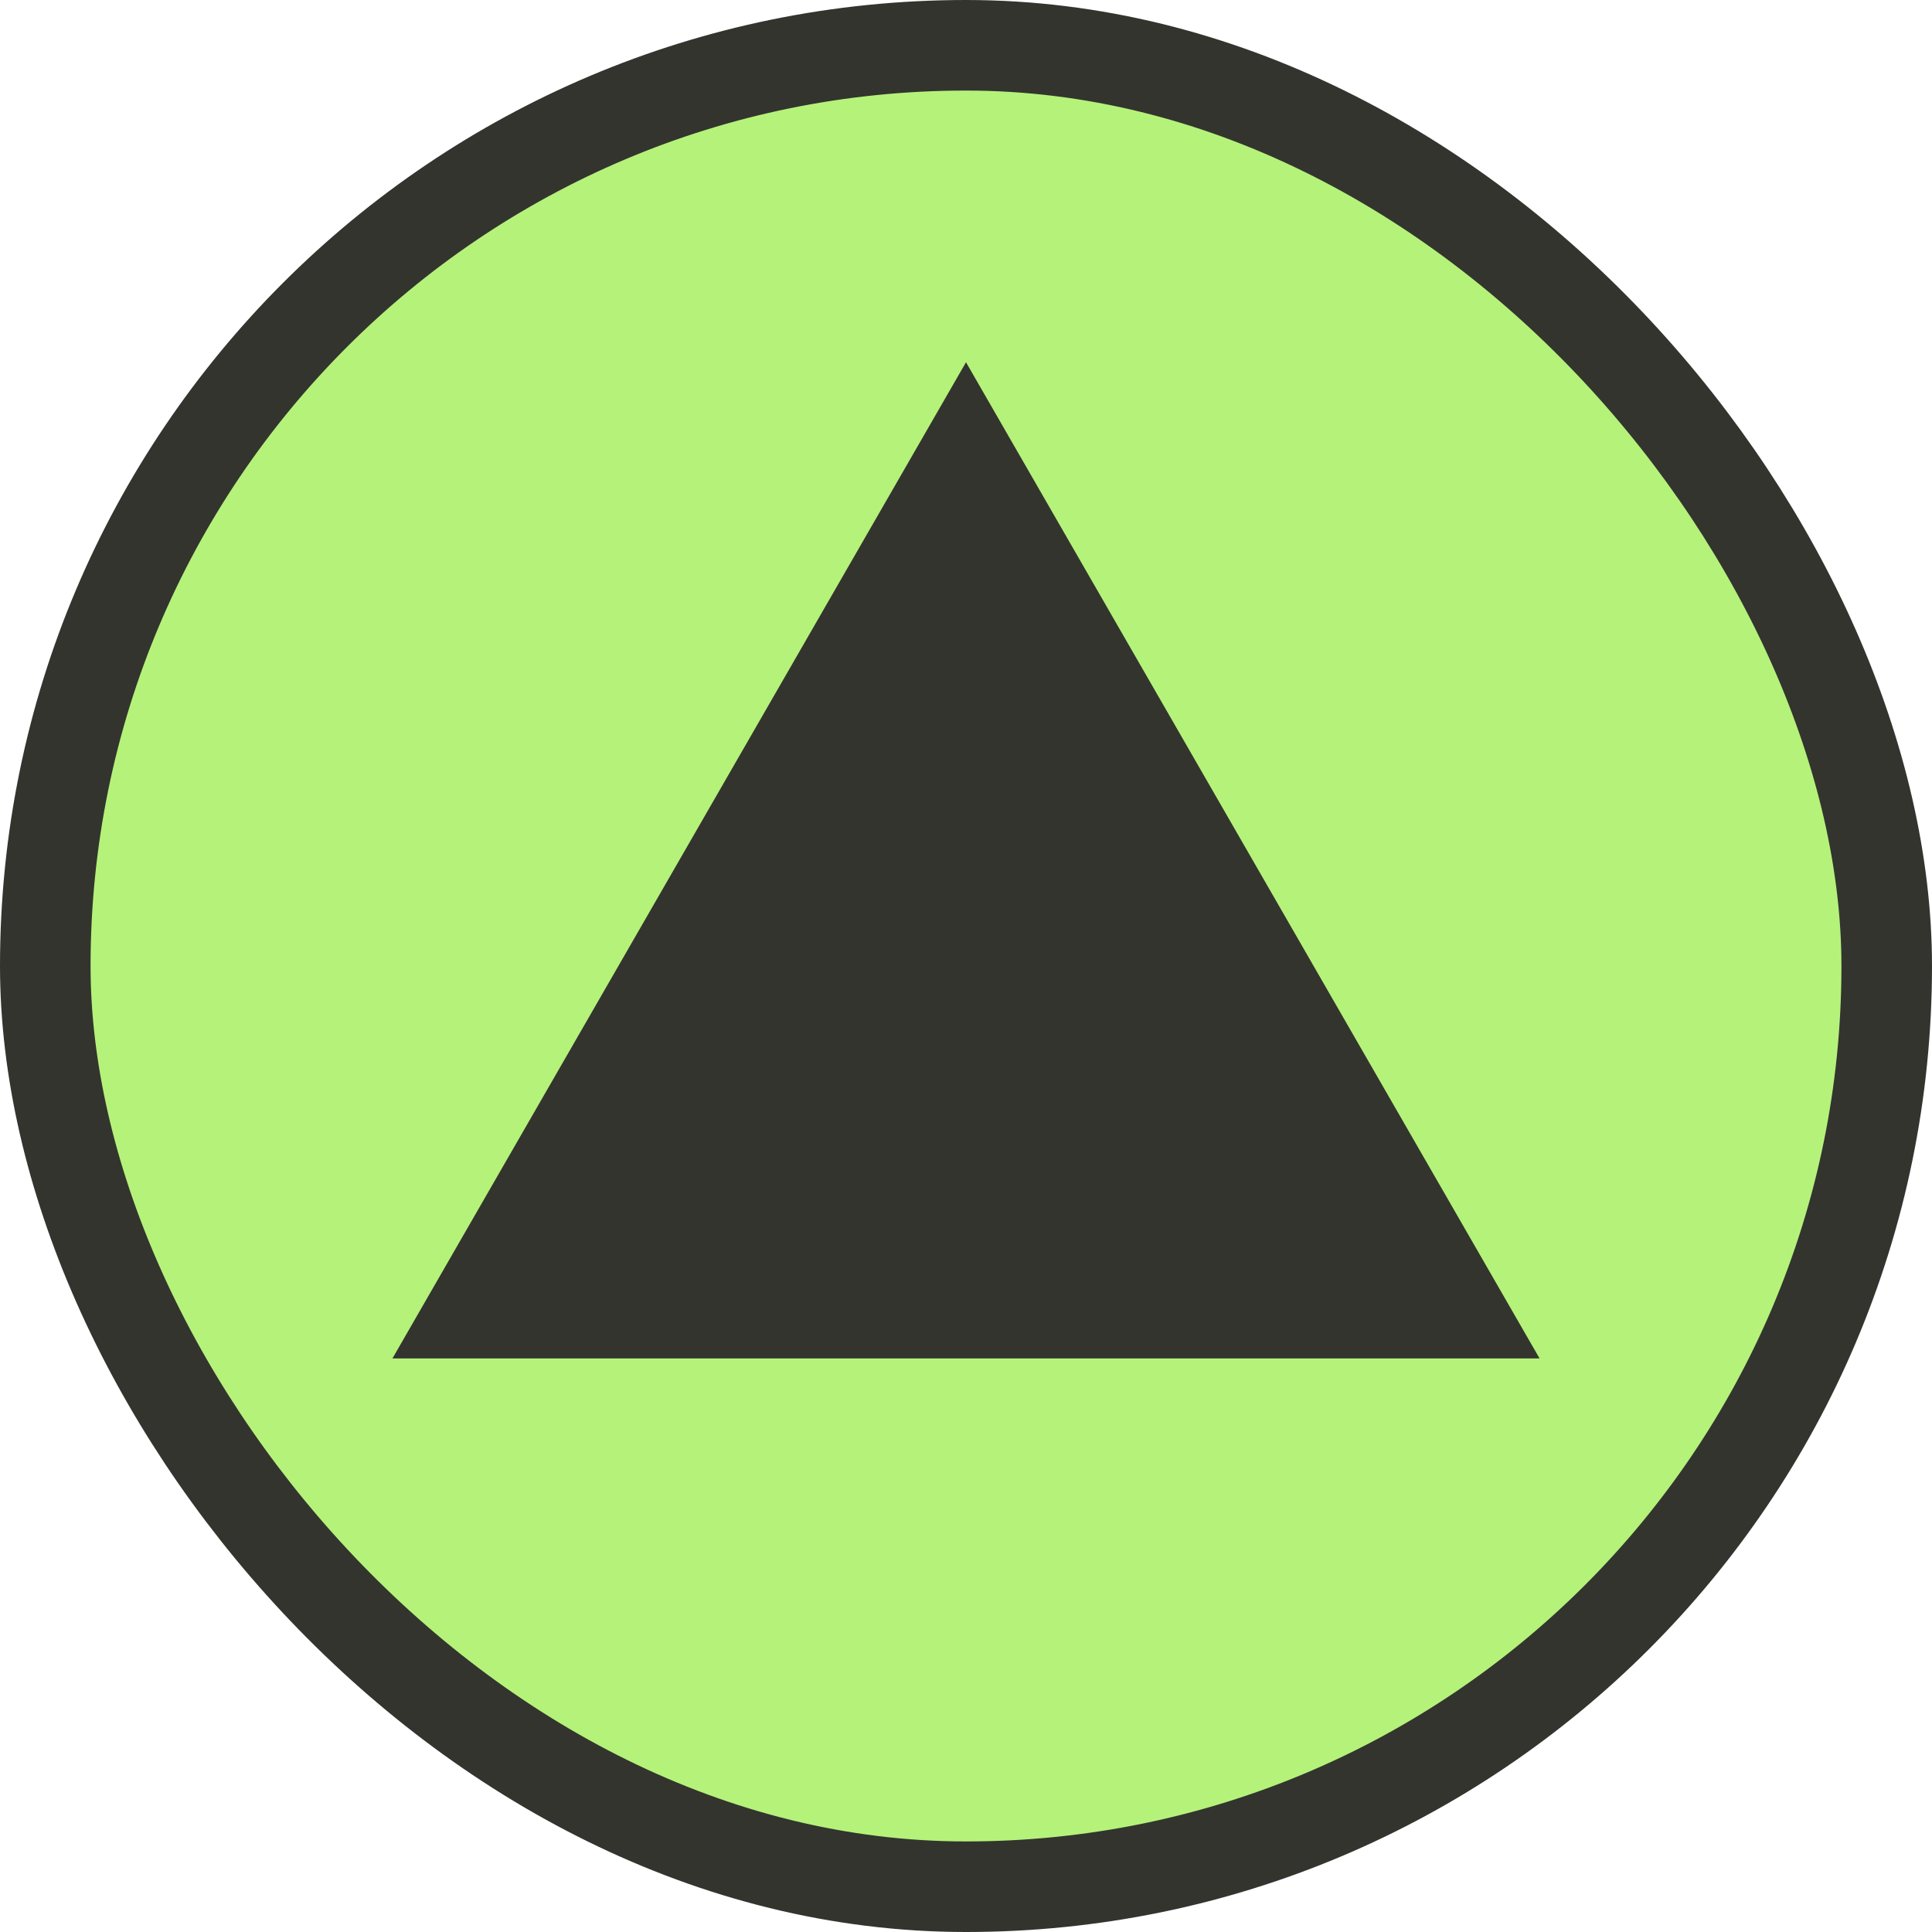 <svg width="64" height="64" viewBox="0 0 64 64" fill="none" xmlns="http://www.w3.org/2000/svg">
<rect x="1.5" y="1.5" width="61" height="61" rx="30.5" fill="#B5F27A"/>
<rect x="1.5" y="1.5" width="61" height="61" rx="30.5" stroke="#33342E" stroke-width="3"/>
<path d="M32 12L51 45H13L32 12Z" fill="#33342E"/>
</svg>
